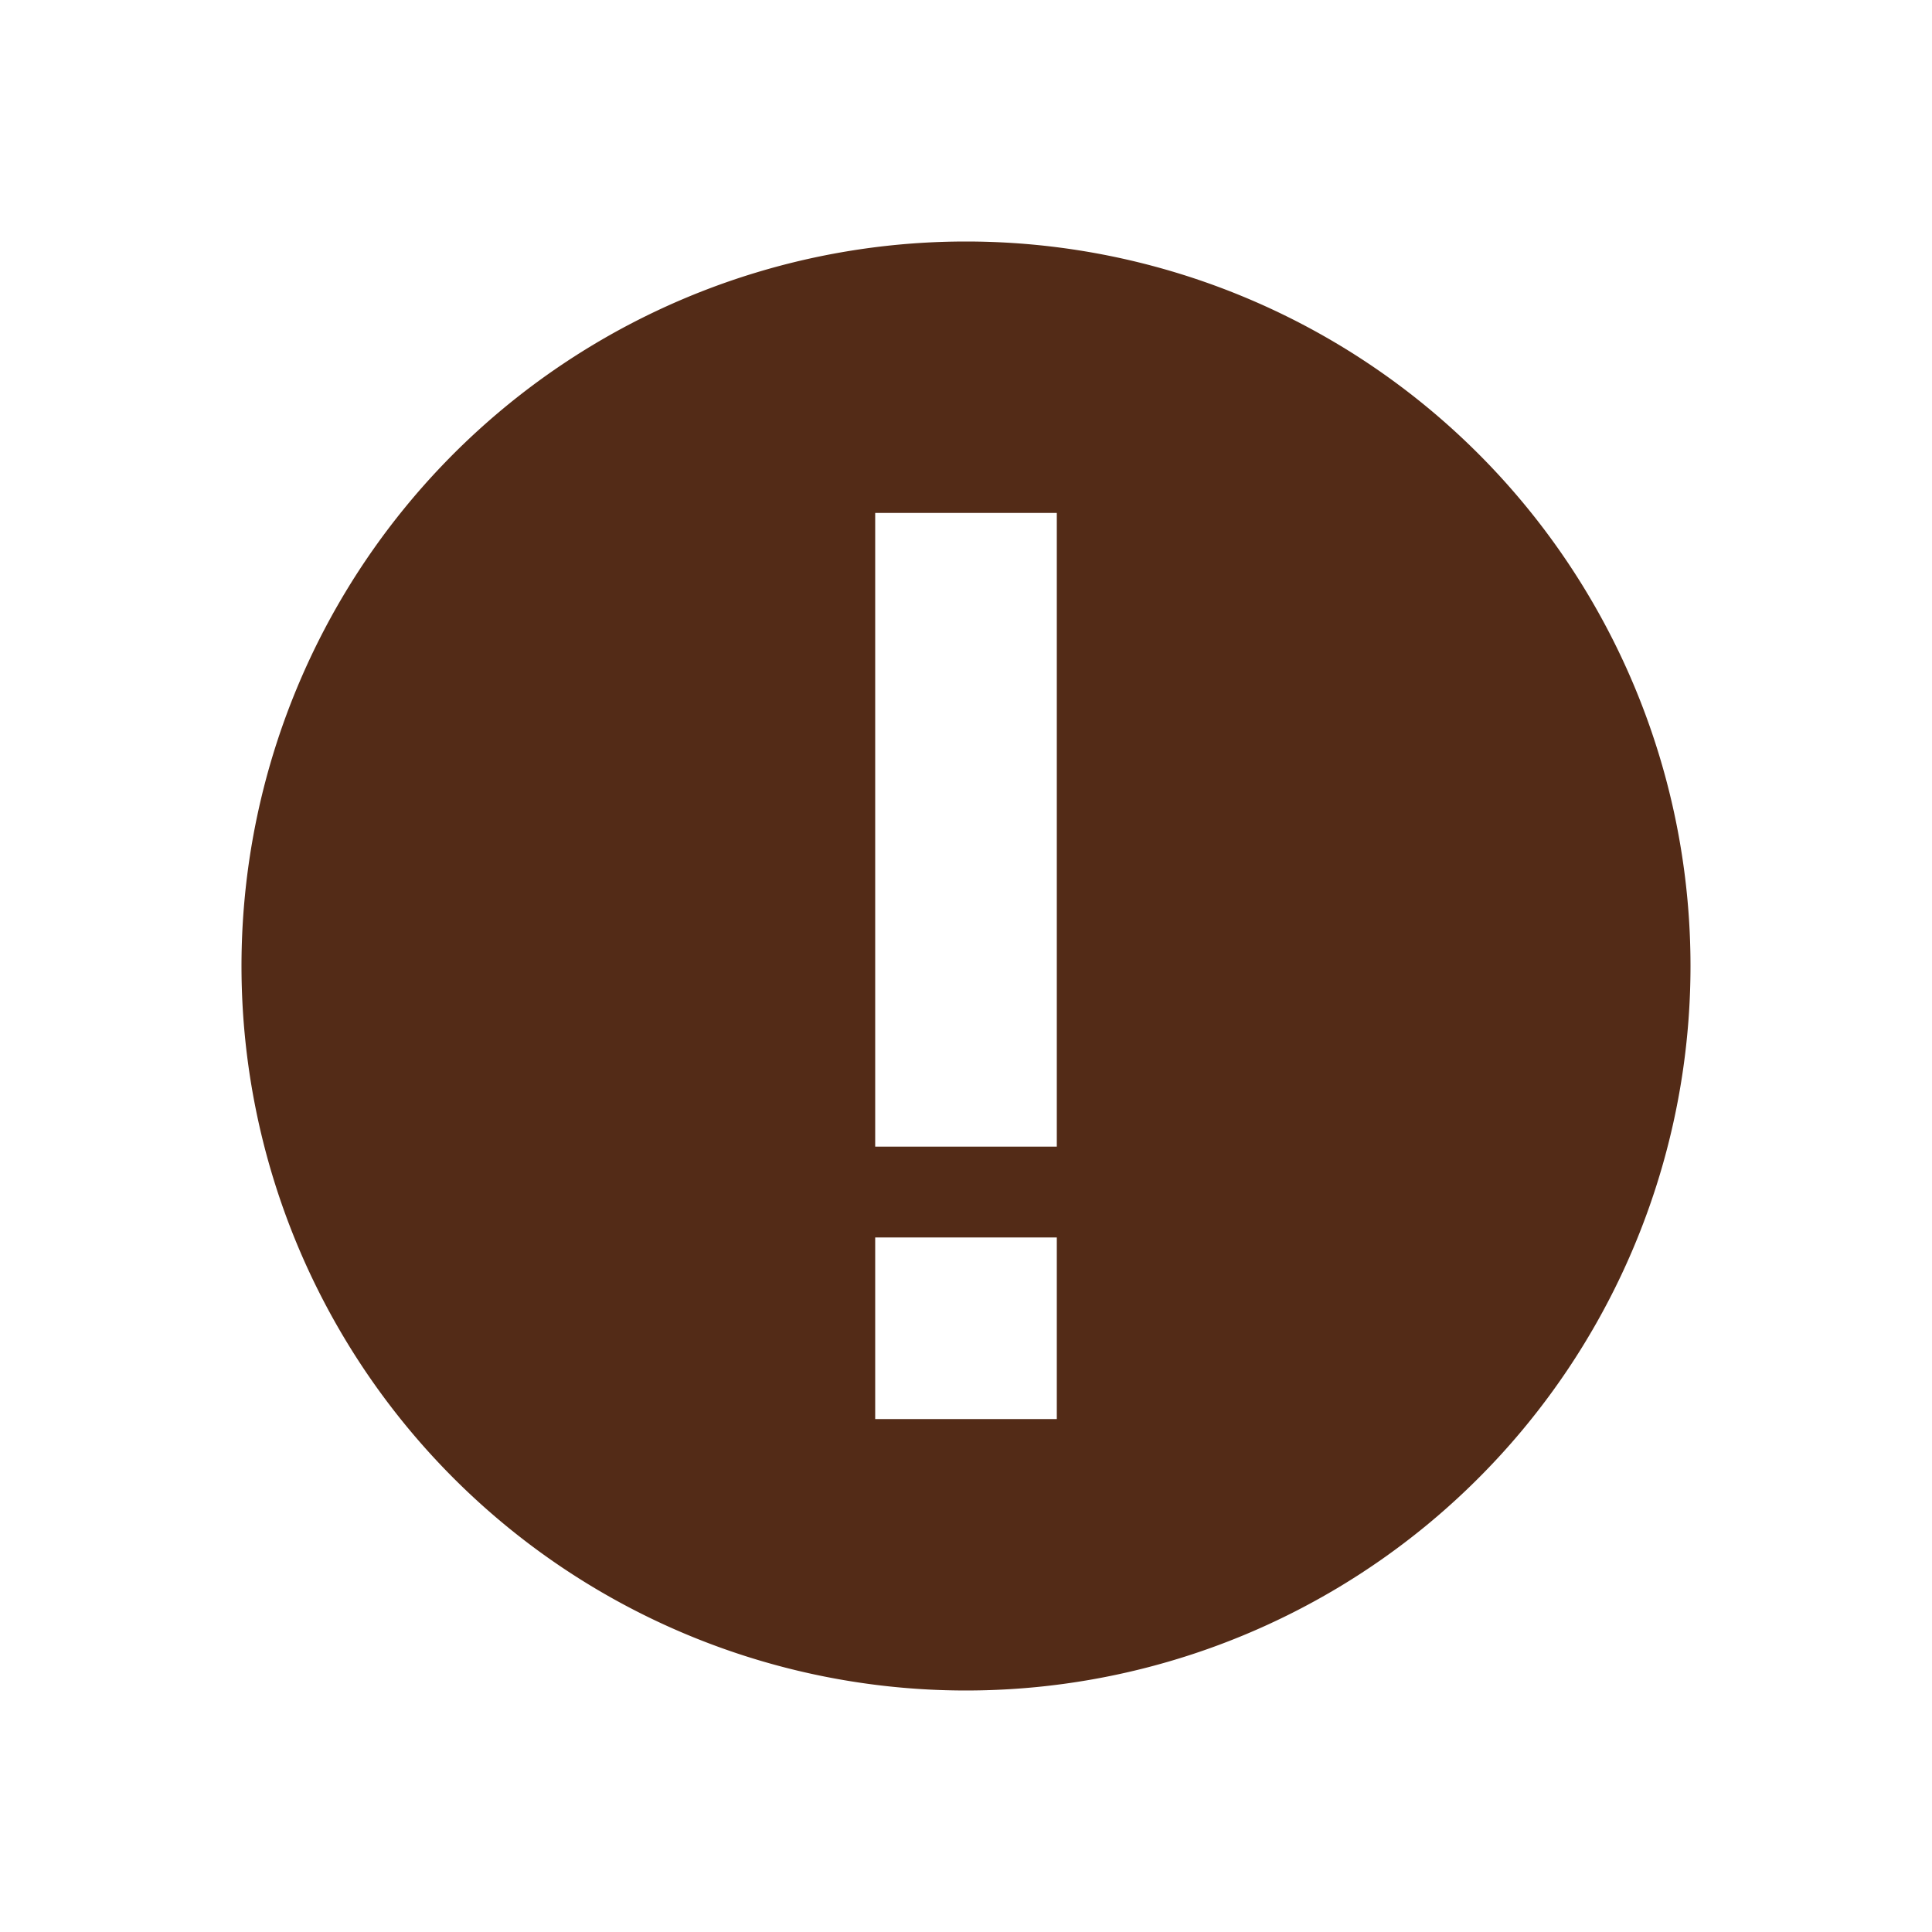 <svg id="圖層_1" data-name="圖層 1" xmlns="http://www.w3.org/2000/svg" viewBox="0 0 200 200"><defs><style>.cls-1{fill:#532b17;}</style></defs><title>icon-faq</title><path class="cls-1" d="M100,25a75,75,0,1,0,75,75,75,75,0,0,0-75-75Zm9.4,121.9H90.6V128.1h18.8Zm0-28.2H90.6V53.1h18.8Z"/></svg>